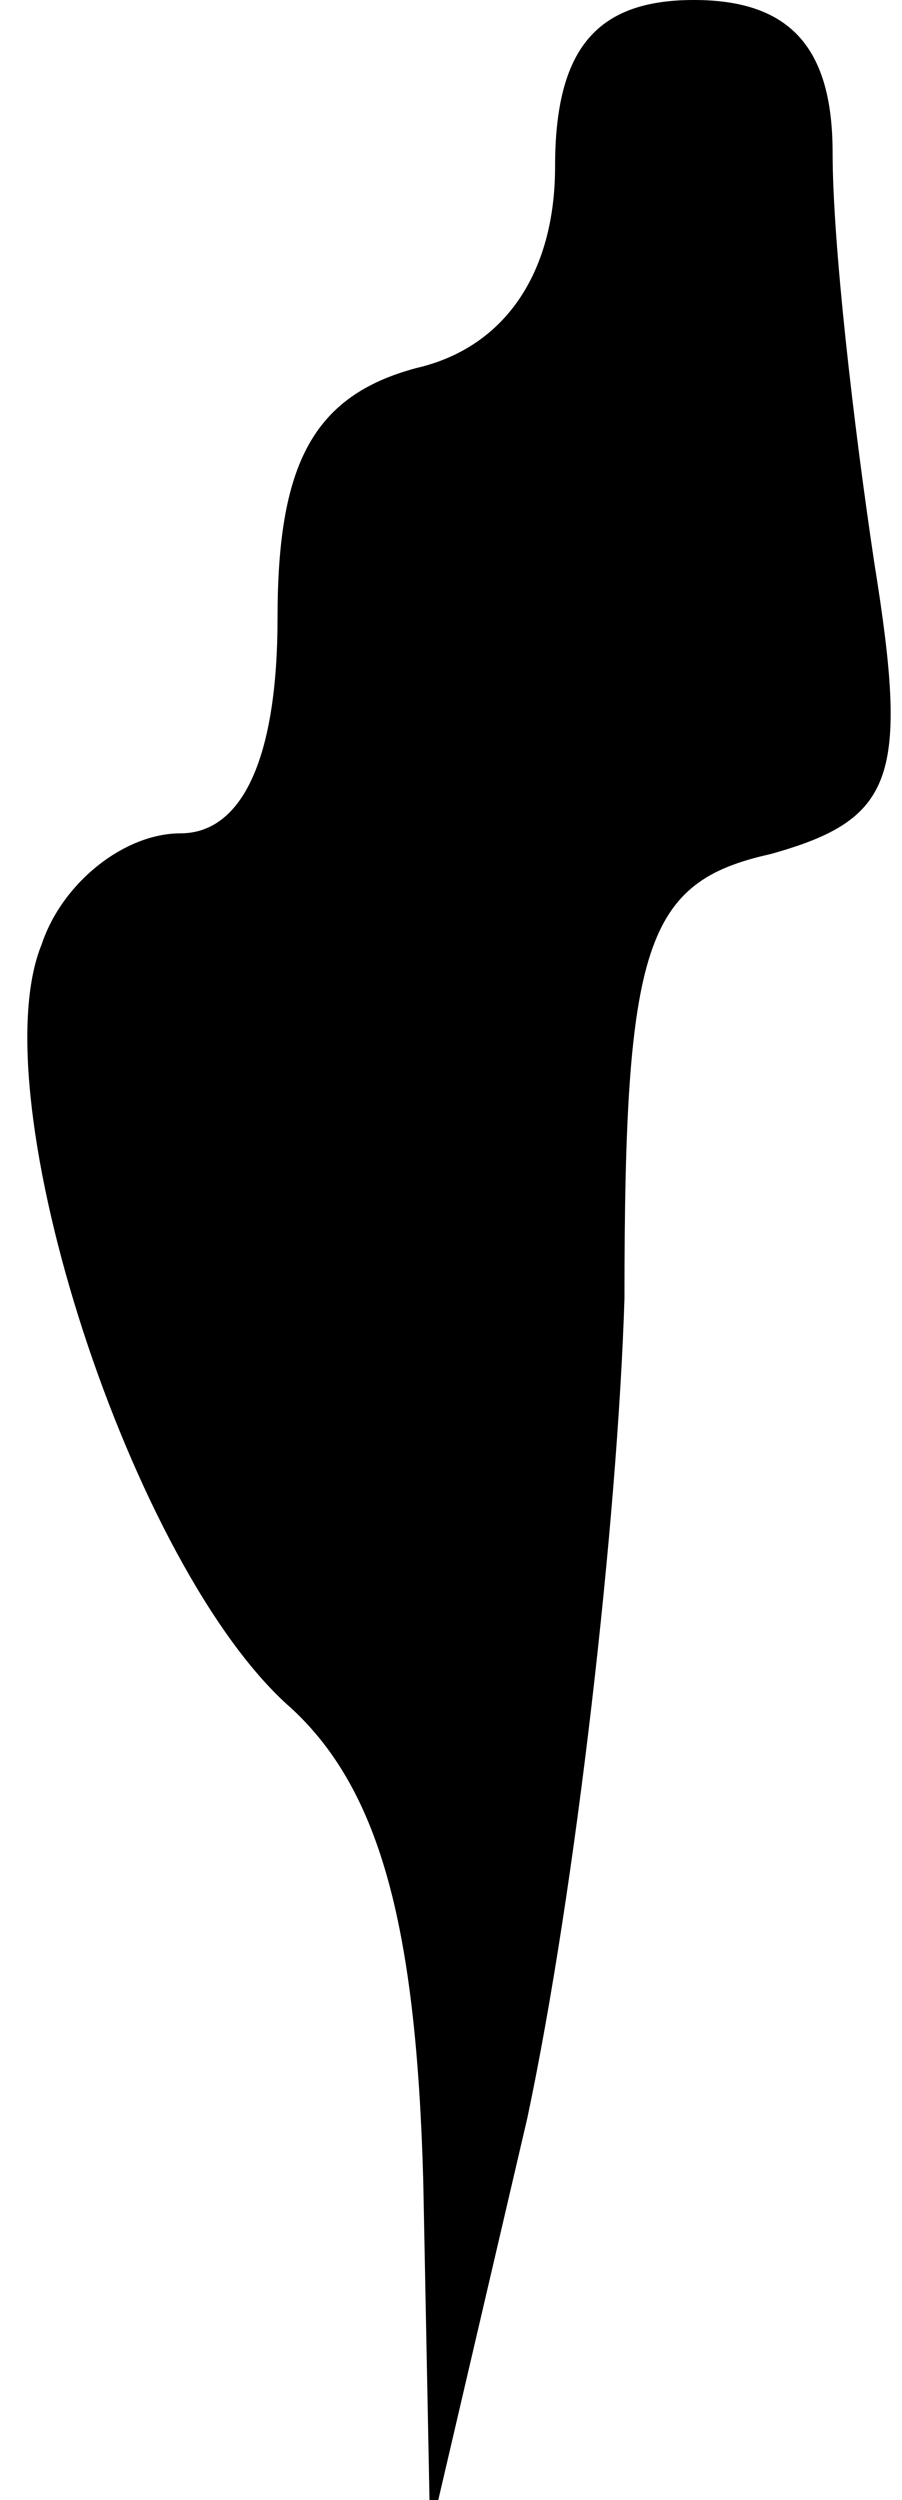 <?xml version="1.0" standalone="no"?>
<!DOCTYPE svg PUBLIC "-//W3C//DTD SVG 20010904//EN"
 "http://www.w3.org/TR/2001/REC-SVG-20010904/DTD/svg10.dtd">
<svg version="1.0" xmlns="http://www.w3.org/2000/svg"
 width="13pt" height="36pt" viewBox="0 0 13 36"
 preserveAspectRatio="xMidYMid meet">
<g transform="translate(0,36) scale(0.1,-0.1)"
fill="#000000" stroke="none">
<path fill="#000000" stroke="none" d="M80 336 c0 -15 -7 -26 -20 -29 -15 -4
-20 -14 -20 -36 0 -20 -5 -31 -14 -31 -8 0 -17 -7 -20 -16 -9 -22 13 -90 36
-110 13 -12 18 -32 19 -68 l1 -51 14 60 c7 33 13 86 14 118 0 51 3 60 21 64
18 5 20 11 15 42 -3 20 -6 46 -6 59 0 15 -6 22 -20 22 -14 0 -20 -7 -20 -24z"/>
</g>
</svg>
